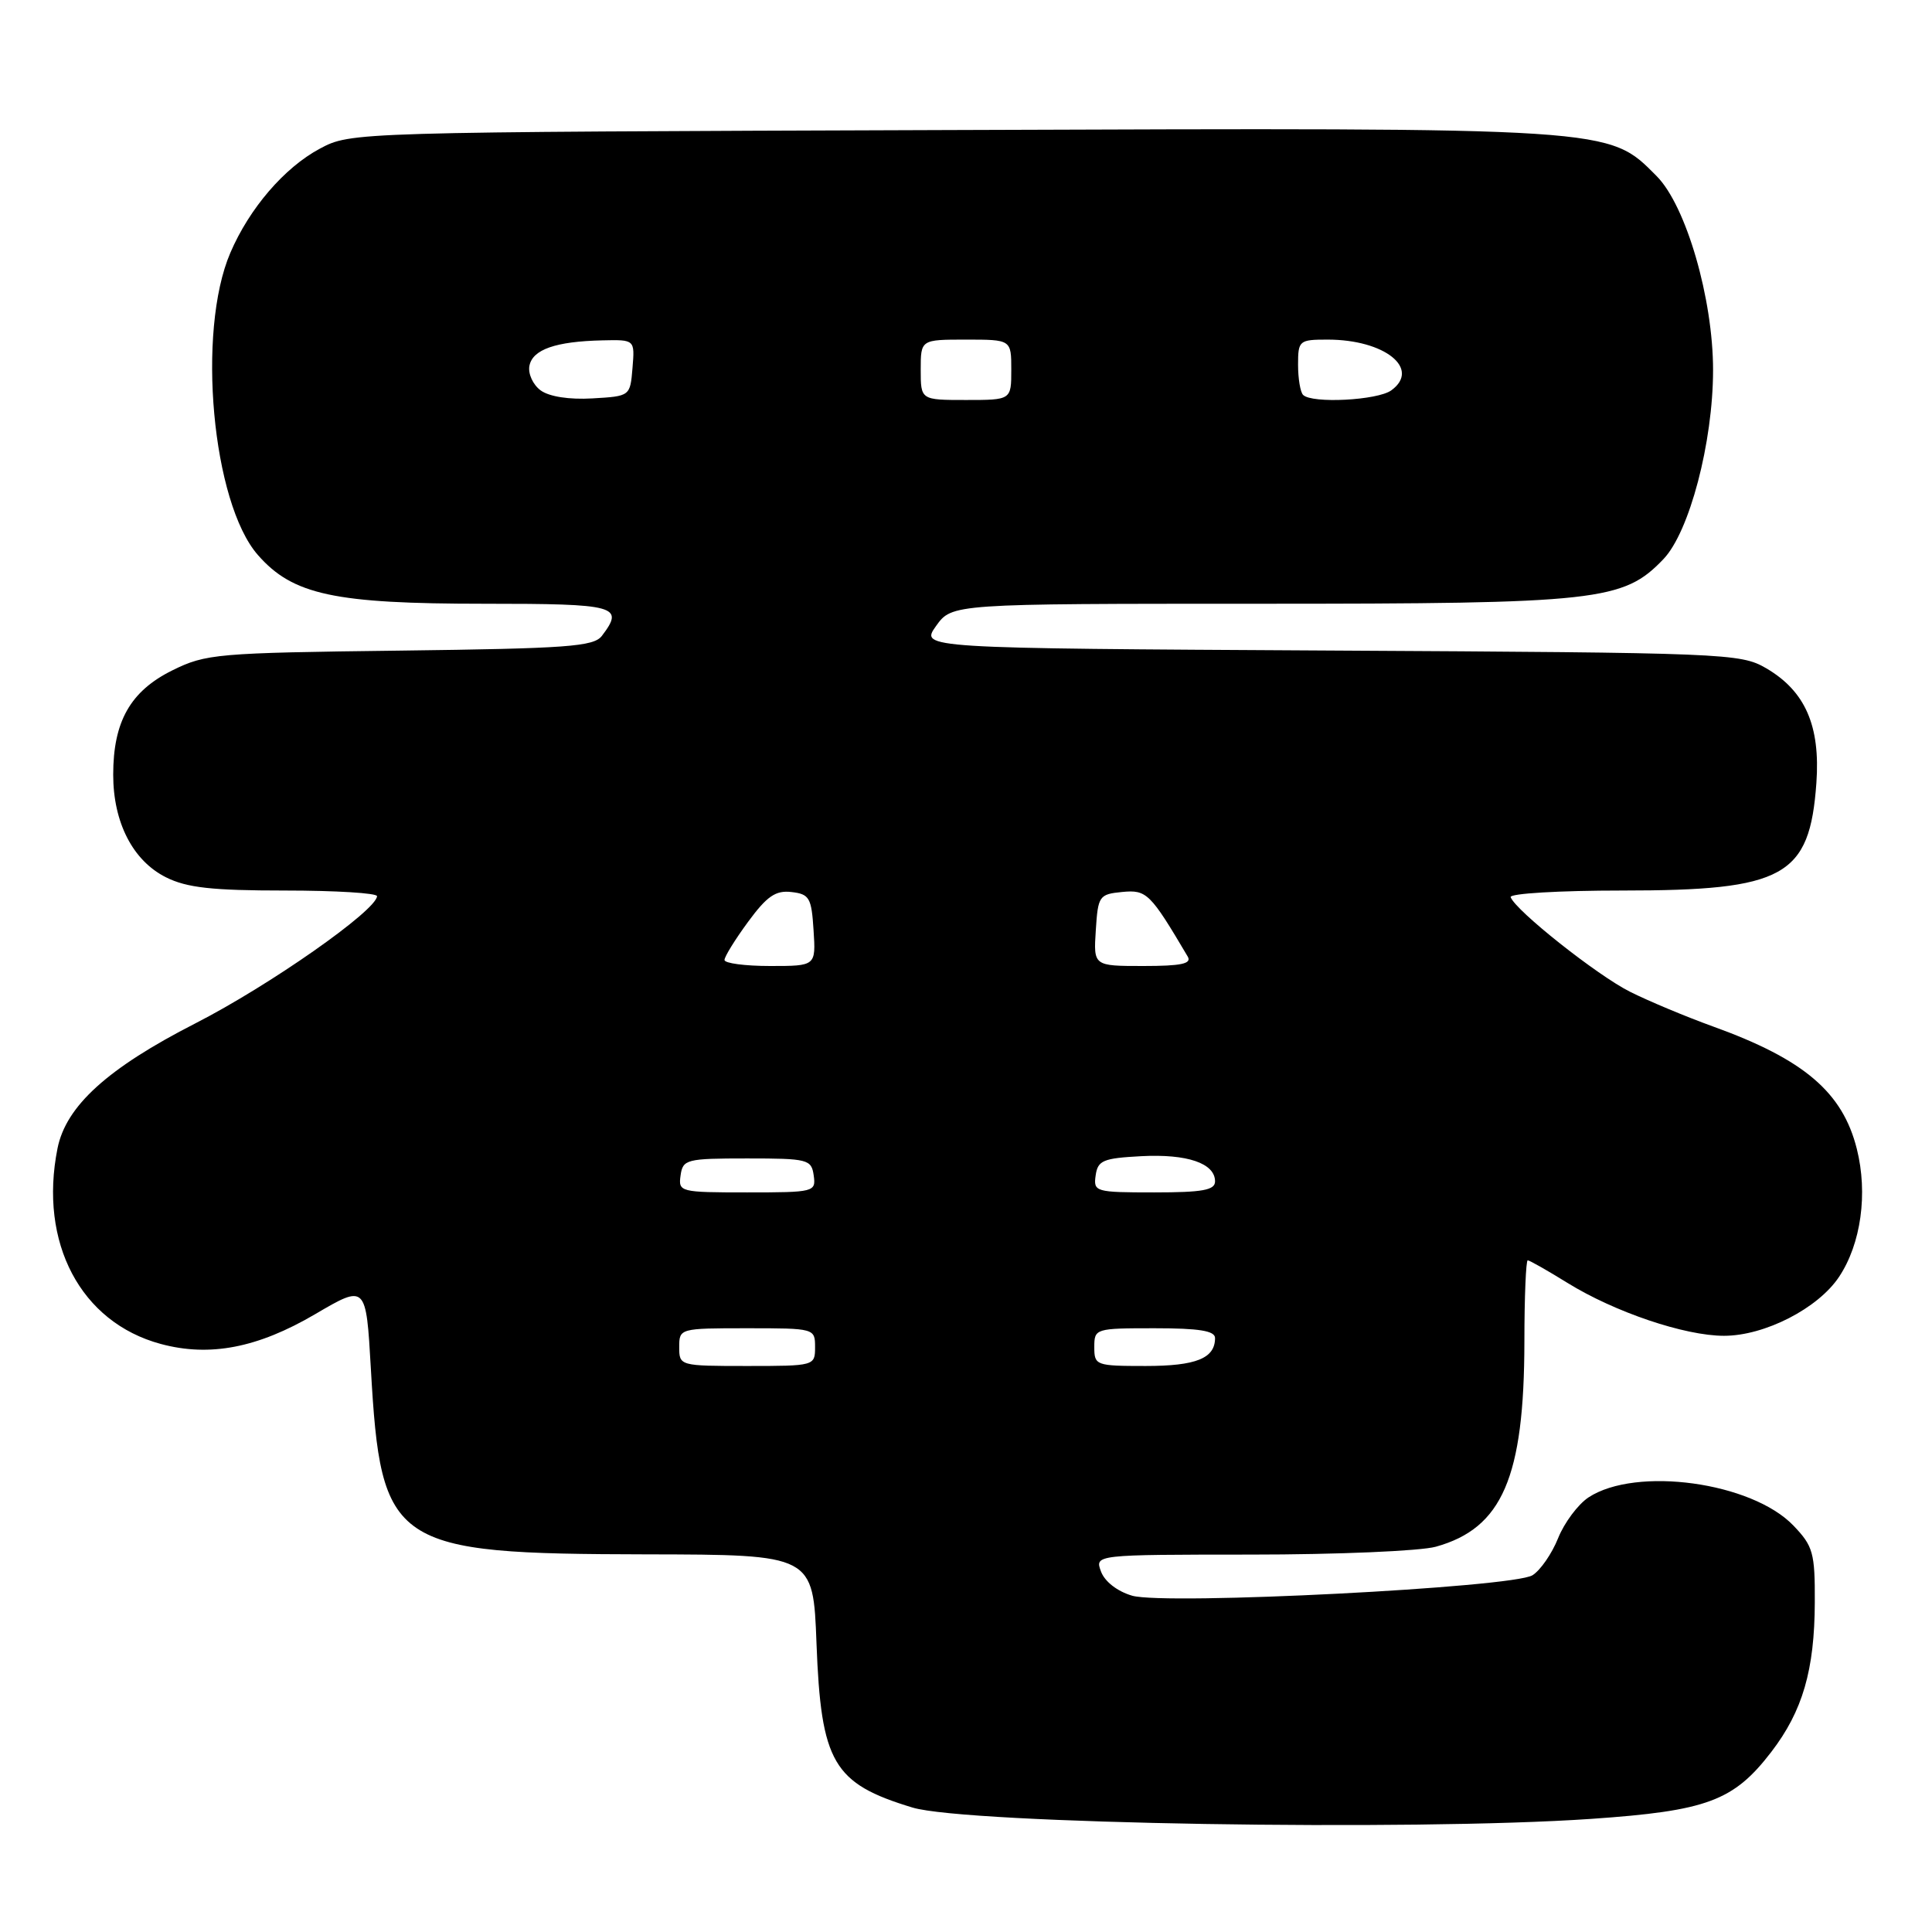 <?xml version="1.0" encoding="UTF-8" standalone="no"?>
<!DOCTYPE svg PUBLIC "-//W3C//DTD SVG 1.1//EN" "http://www.w3.org/Graphics/SVG/1.1/DTD/svg11.dtd" >
<svg xmlns="http://www.w3.org/2000/svg" xmlns:xlink="http://www.w3.org/1999/xlink" version="1.1" viewBox="0 0 256 256">
 <g >
 <path fill="currentColor"
d=" M 210.85 241.01 C 226.21 239.95 229.72 238.64 234.72 232.12 C 238.86 226.72 240.44 221.28 240.47 212.32 C 240.50 205.76 240.25 204.87 237.64 202.15 C 232.12 196.39 216.80 194.28 210.49 198.41 C 209.10 199.33 207.28 201.76 206.46 203.81 C 205.64 205.86 204.11 208.08 203.06 208.73 C 200.44 210.36 154.46 212.71 150.02 211.44 C 148.06 210.87 146.39 209.58 145.89 208.24 C 145.06 206.00 145.06 206.00 165.78 205.99 C 177.18 205.99 188.19 205.52 190.25 204.95 C 199.06 202.50 201.97 195.76 201.99 177.75 C 201.99 171.84 202.20 167.00 202.43 167.00 C 202.67 167.00 205.03 168.34 207.68 169.98 C 213.95 173.86 223.24 177.00 228.44 177.00 C 233.83 177.00 240.91 173.37 243.69 169.18 C 246.60 164.80 247.52 158.14 246.04 152.24 C 244.16 144.73 239.05 140.37 227.00 136.02 C 223.43 134.73 218.47 132.66 216.00 131.42 C 211.67 129.26 200.85 120.69 200.17 118.88 C 199.98 118.39 206.64 118.00 214.95 118.00 C 236.45 118.00 239.79 116.15 240.68 103.75 C 241.22 96.16 239.20 91.56 234.00 88.53 C 230.62 86.57 228.70 86.49 176.22 86.20 C 121.93 85.90 121.93 85.90 124.03 82.95 C 126.14 80.00 126.14 80.00 166.89 80.00 C 211.82 80.00 215.10 79.64 220.41 74.09 C 223.86 70.49 226.98 58.62 226.99 49.07 C 227.00 39.60 223.42 27.26 219.51 23.33 C 213.07 16.85 214.16 16.92 125.91 17.23 C 46.50 17.50 46.50 17.50 42.36 19.71 C 37.68 22.22 33.04 27.61 30.52 33.50 C 26.04 43.94 28.11 66.64 34.18 73.55 C 38.80 78.82 44.30 80.00 64.18 80.00 C 81.75 80.00 82.78 80.28 79.75 84.26 C 78.66 85.68 75.21 85.93 53.00 86.21 C 28.69 86.51 27.28 86.63 22.83 88.83 C 17.28 91.58 15.00 95.60 15.00 102.65 C 15.00 108.99 17.61 114.06 22.00 116.25 C 24.76 117.63 28.09 118.00 37.75 118.00 C 44.49 118.00 49.98 118.34 49.96 118.75 C 49.84 120.68 35.67 130.60 25.89 135.60 C 14.25 141.55 8.74 146.55 7.62 152.17 C 5.12 164.67 10.69 175.22 21.30 178.08 C 27.78 179.83 34.13 178.61 41.75 174.14 C 48.50 170.18 48.50 170.18 49.14 181.34 C 50.49 204.99 51.83 205.89 85.63 205.96 C 107.75 206.00 107.75 206.00 108.19 217.75 C 108.79 233.58 110.39 236.32 120.91 239.51 C 128.04 241.67 187.04 242.65 210.85 241.01 Z  M 90.00 178.50 C 90.00 176.02 90.07 176.00 99.00 176.00 C 107.93 176.00 108.00 176.02 108.00 178.50 C 108.00 180.98 107.93 181.00 99.00 181.00 C 90.07 181.00 90.00 180.98 90.00 178.50 Z  M 145.00 178.50 C 145.00 176.04 145.13 176.00 153.00 176.00 C 158.90 176.00 161.00 176.34 161.00 177.30 C 161.00 179.99 158.49 181.00 151.80 181.00 C 145.21 181.00 145.00 180.92 145.00 178.50 Z  M 90.18 155.75 C 90.48 153.62 90.95 153.50 99.00 153.50 C 107.05 153.50 107.52 153.62 107.82 155.75 C 108.13 157.94 107.91 158.00 99.00 158.00 C 90.09 158.00 89.87 157.94 90.18 155.75 Z  M 145.18 155.75 C 145.46 153.76 146.16 153.47 151.22 153.20 C 157.32 152.88 161.00 154.14 161.00 156.54 C 161.00 157.70 159.35 158.00 152.93 158.00 C 145.13 158.00 144.87 157.92 145.18 155.75 Z  M 96.00 127.20 C 96.00 126.76 97.41 124.48 99.13 122.14 C 101.63 118.74 102.78 117.95 104.88 118.20 C 107.25 118.47 107.53 118.96 107.80 123.25 C 108.11 128.00 108.11 128.00 102.05 128.00 C 98.72 128.00 96.00 127.64 96.00 127.20 Z  M 145.20 123.25 C 145.49 118.71 145.64 118.49 148.70 118.19 C 151.94 117.88 152.41 118.34 157.38 126.75 C 157.94 127.70 156.52 128.00 151.50 128.00 C 144.89 128.00 144.89 128.00 145.20 123.25 Z  M 71.64 51.73 C 70.62 50.98 69.95 49.52 70.15 48.48 C 70.56 46.31 73.62 45.24 79.81 45.10 C 84.12 45.00 84.12 45.00 83.81 48.75 C 83.50 52.50 83.50 52.50 78.50 52.79 C 75.43 52.97 72.78 52.56 71.64 51.73 Z  M 122.00 49.00 C 122.00 45.00 122.00 45.00 128.00 45.00 C 134.00 45.00 134.00 45.00 134.00 49.00 C 134.00 53.00 134.00 53.00 128.00 53.00 C 122.00 53.00 122.00 53.00 122.00 49.00 Z  M 172.67 52.33 C 172.30 51.97 172.00 50.17 172.00 48.33 C 172.00 45.12 172.14 45.00 175.93 45.00 C 183.47 45.00 188.29 48.85 184.36 51.72 C 182.55 53.05 173.84 53.50 172.67 52.33 Z "/>
</g>
</svg>